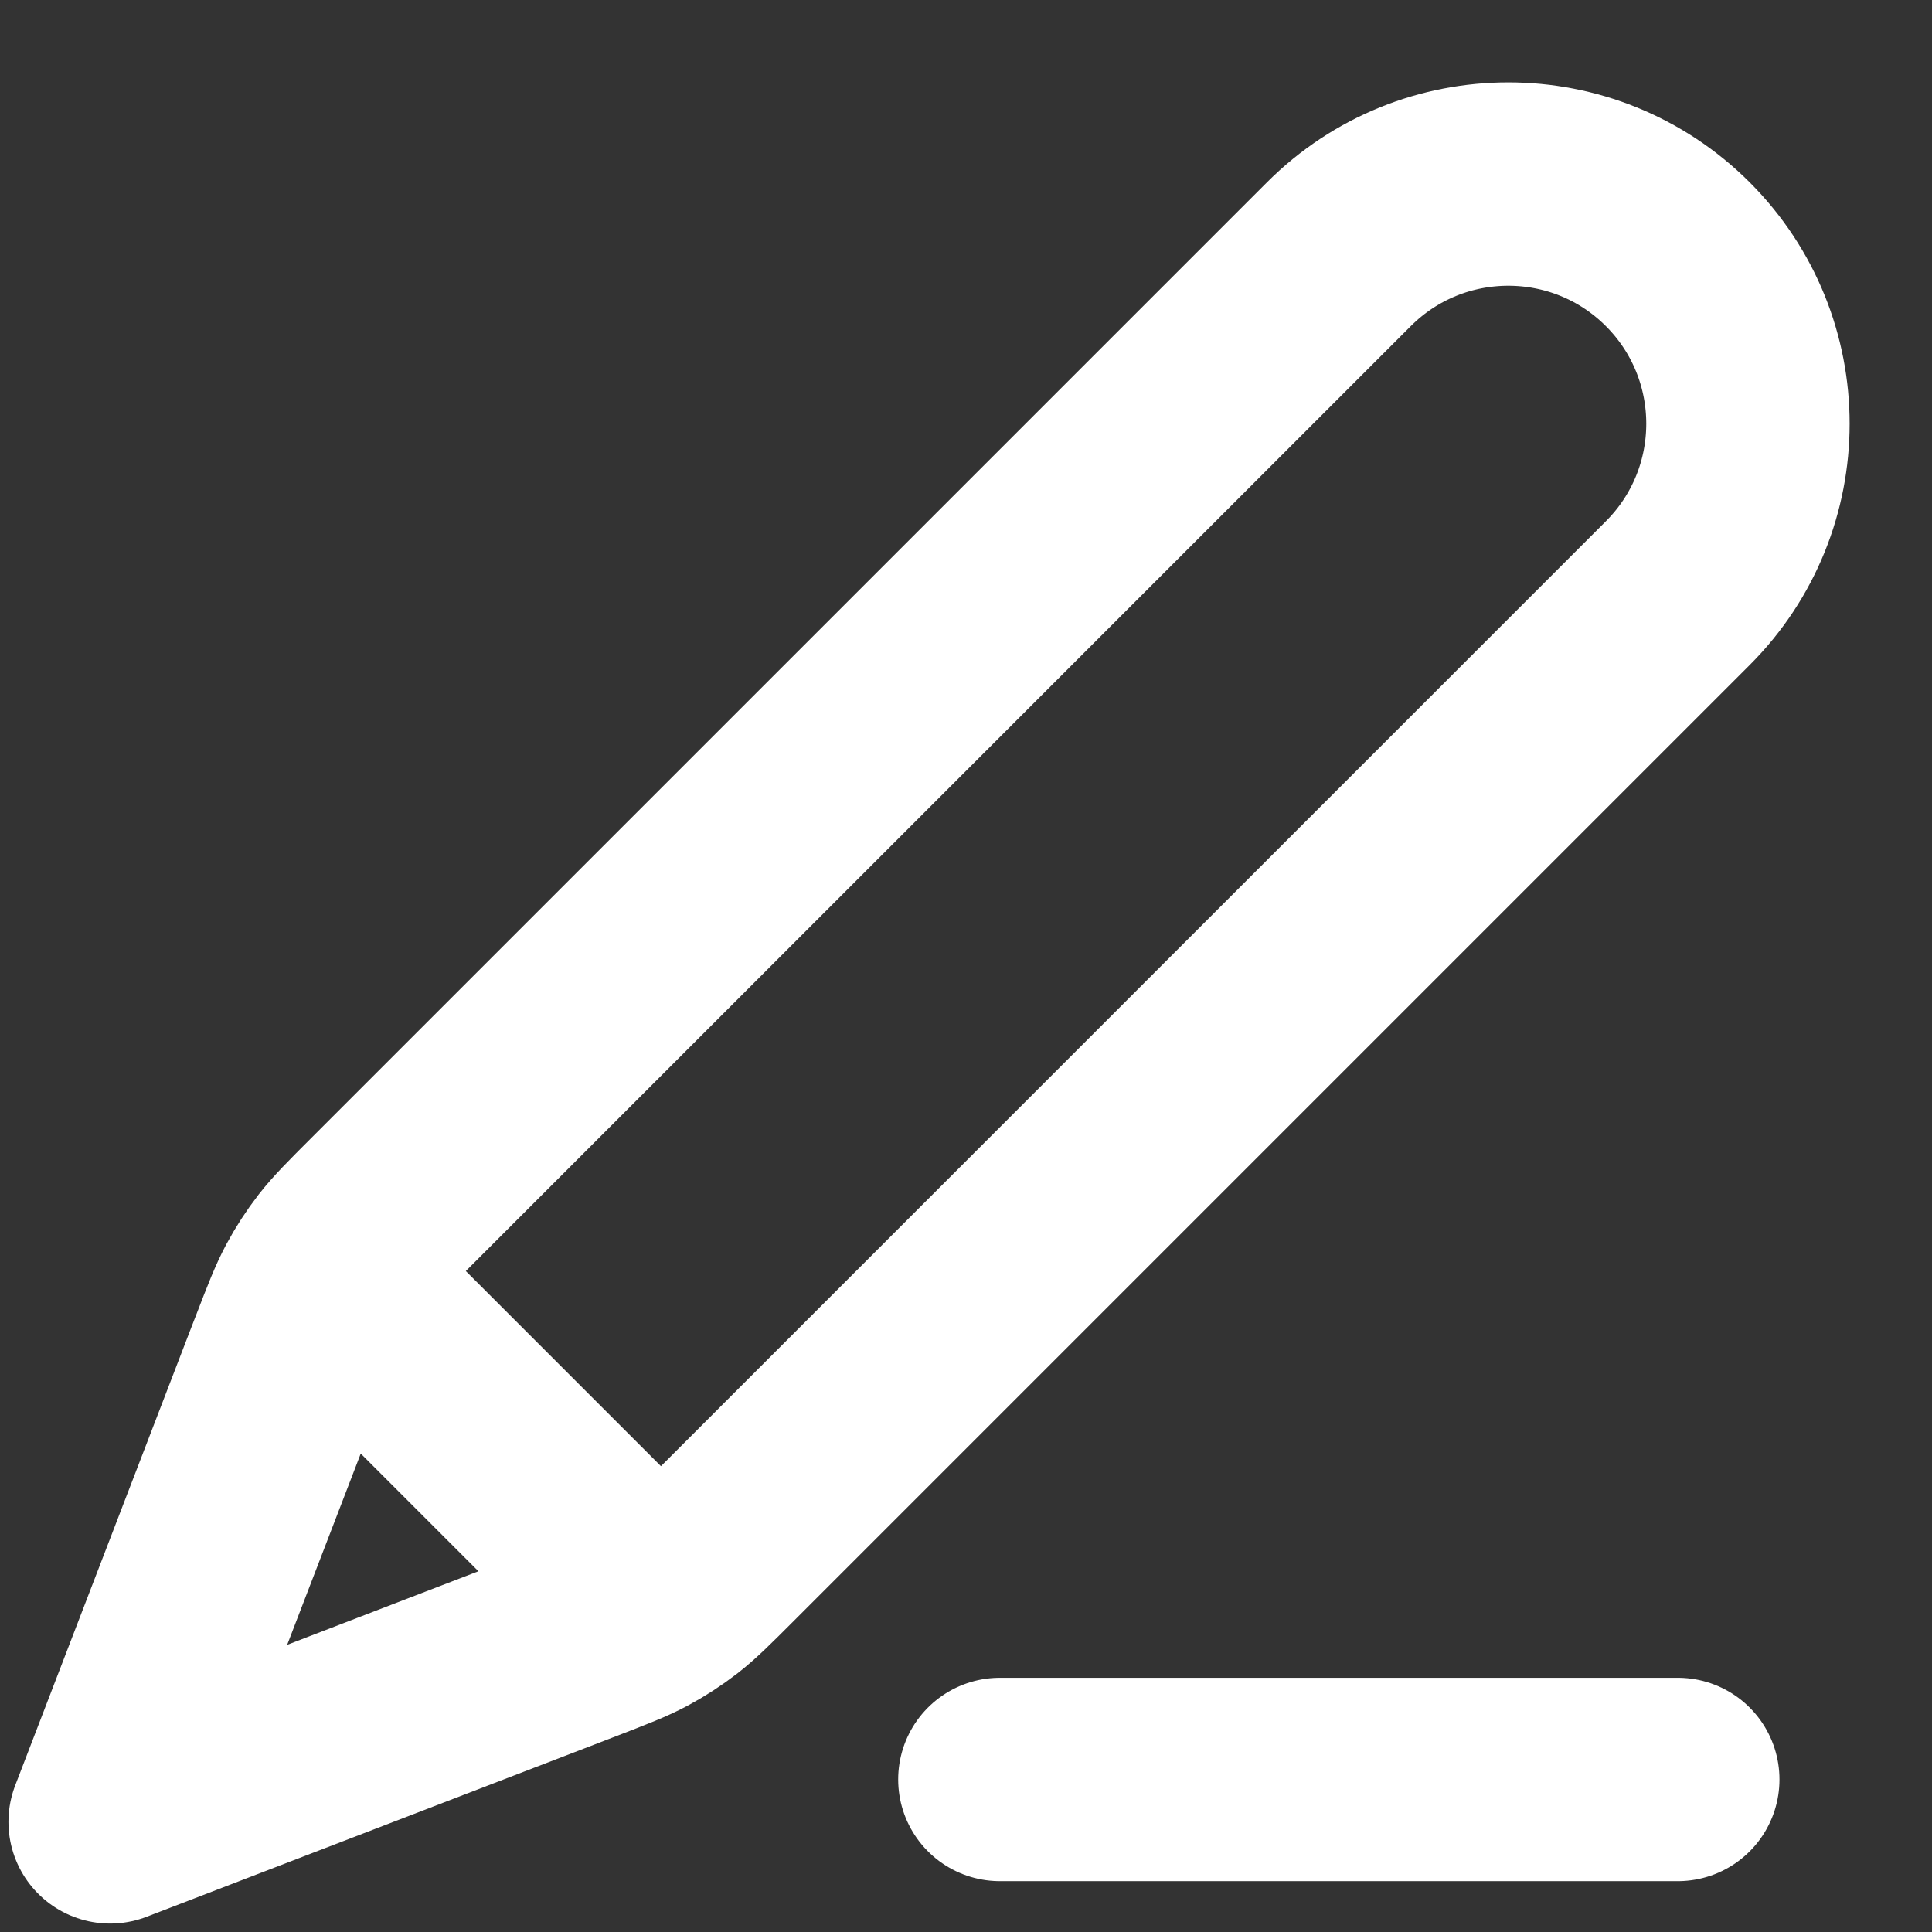 <svg width="19" height="19" viewBox="0 0 19 19" fill="none" xmlns="http://www.w3.org/2000/svg">
<rect x="0" y="0" width="19" height="19" fill="#333333" stroke="none"/>
<path d="M16.5 17.5H9.833M1.083 17.917L5.708 16.138C6.003 16.024 6.151 15.967 6.29 15.893C6.413 15.827 6.53 15.751 6.64 15.666C6.764 15.569 6.876 15.457 7.1 15.233L16.5 5.833C17.42 4.913 17.42 3.421 16.5 2.5C15.579 1.58 14.087 1.58 13.167 2.5L3.767 11.9C3.543 12.124 3.431 12.236 3.334 12.36C3.249 12.47 3.173 12.587 3.107 12.71C3.033 12.849 2.976 12.996 2.862 13.292L1.083 17.917ZM1.083 17.917L2.798 13.457C2.921 13.138 2.982 12.979 3.088 12.906C3.18 12.842 3.293 12.818 3.404 12.839C3.529 12.863 3.65 12.984 3.892 13.225L5.775 15.108C6.016 15.35 6.137 15.471 6.161 15.597C6.182 15.707 6.158 15.82 6.094 15.912C6.021 16.017 5.862 16.079 5.542 16.202L1.083 17.917Z" stroke="white" stroke-width="2" stroke-linecap="round" stroke-linejoin="round"/>
</svg>

